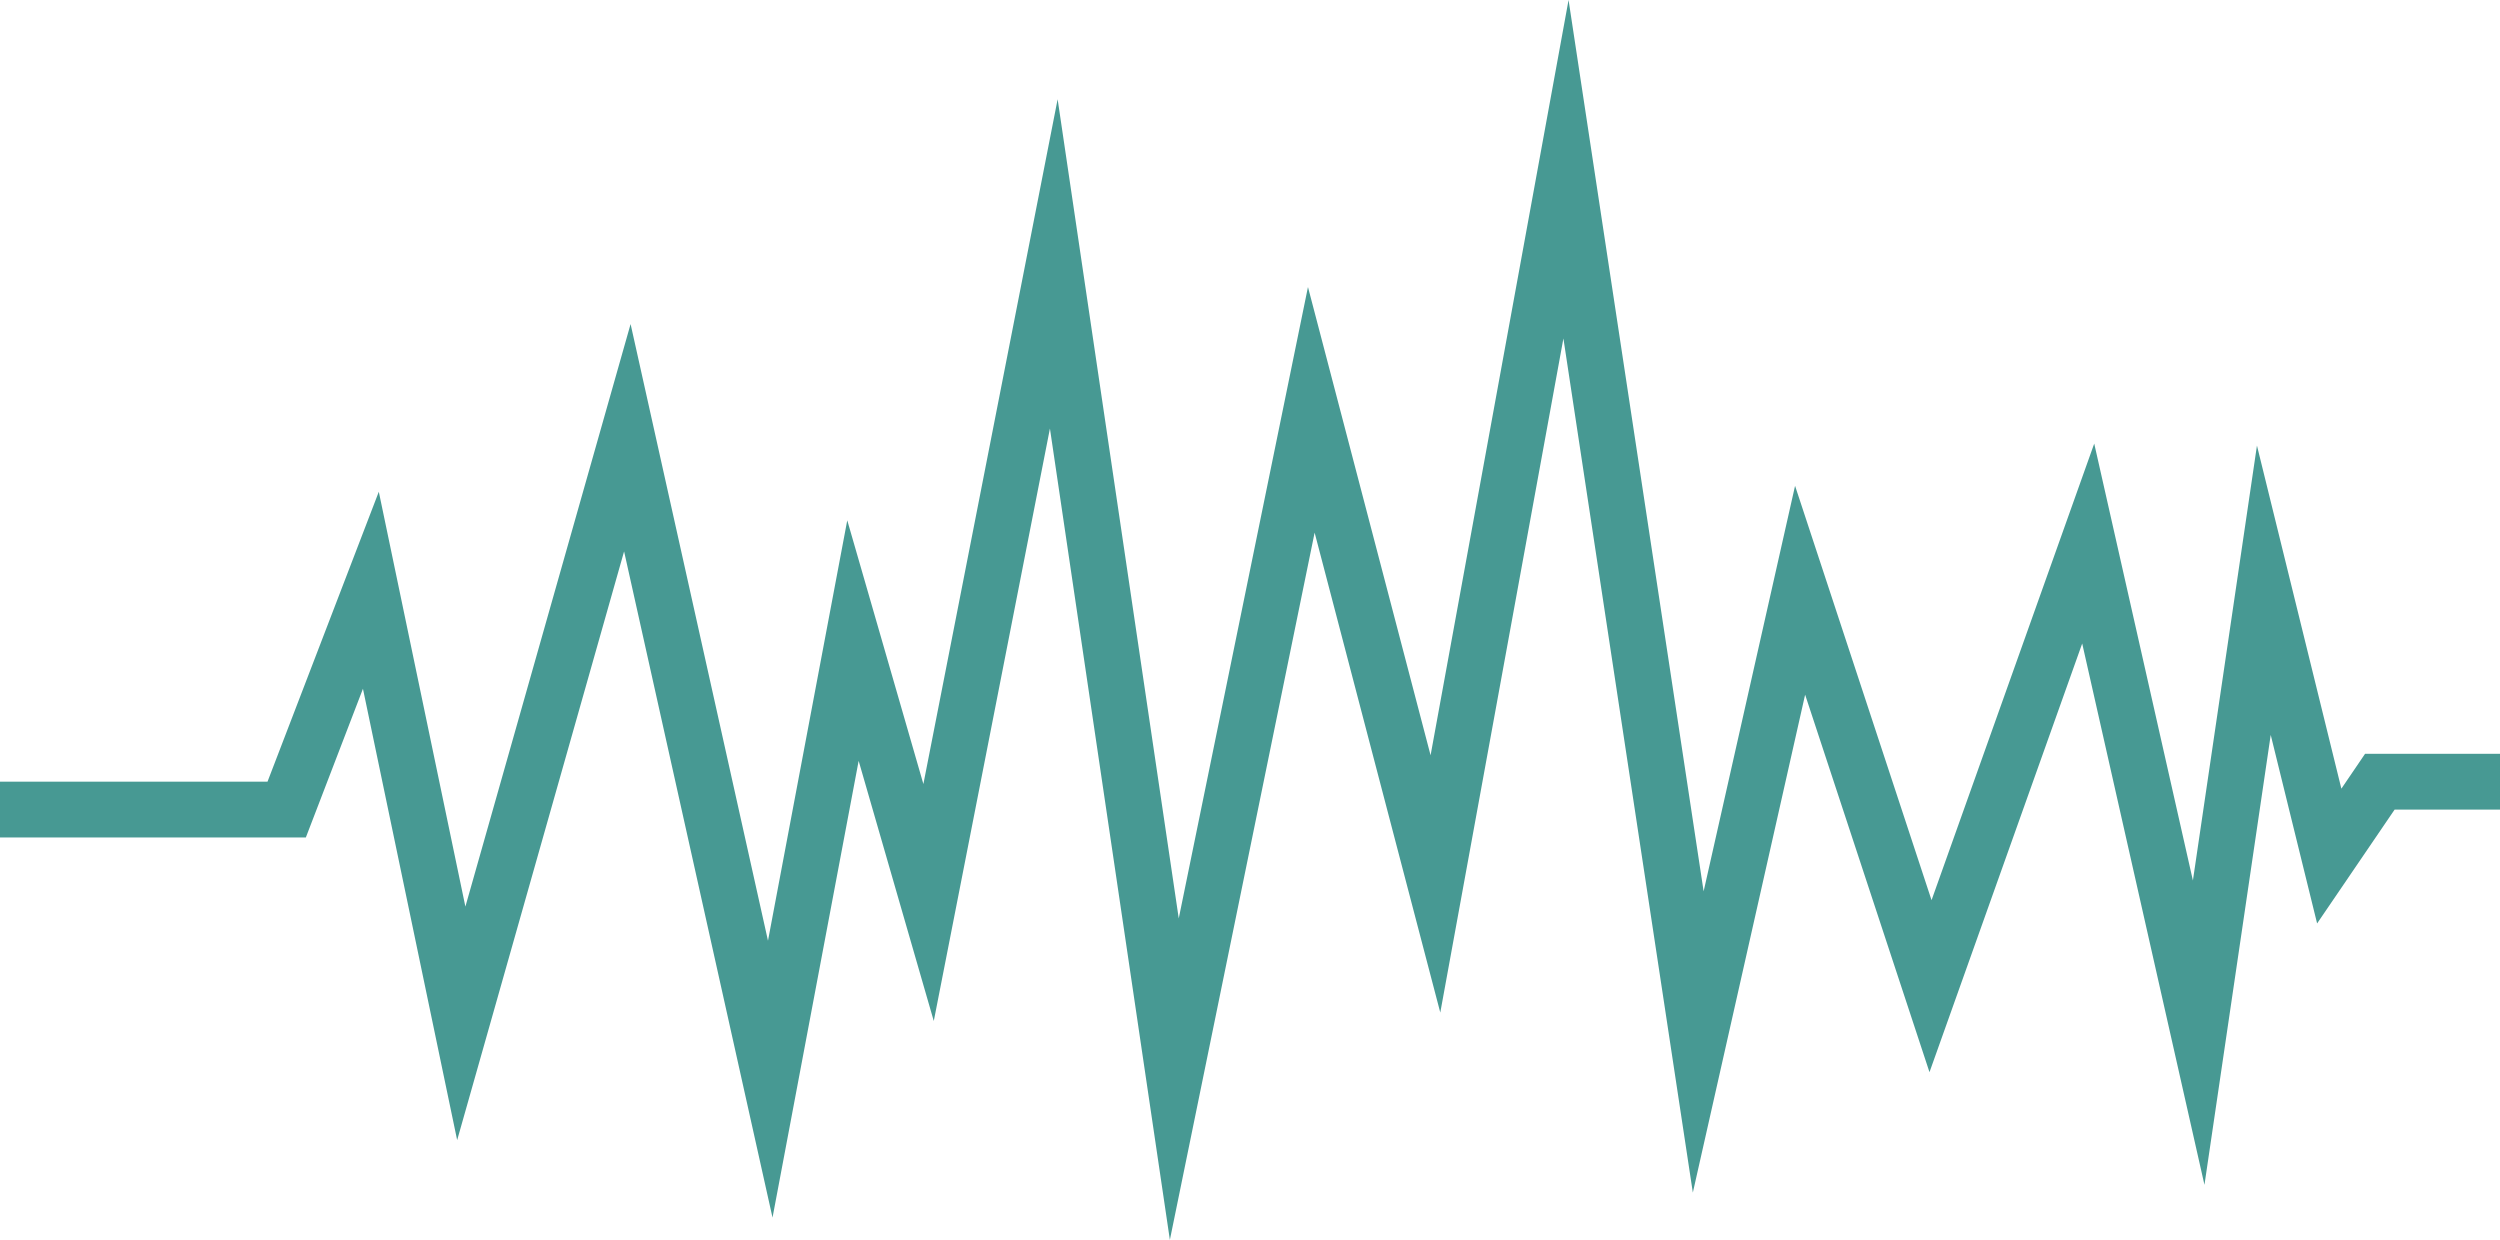 <svg version="1.1" id="图层_1" x="0px" y="0px" width="127.249px" height="63.109px" viewBox="0 0 127.249 63.109" enable-background="new 0 0 127.249 63.109" xml:space="preserve" xmlns="http://www.w3.org/2000/svg" xmlns:xlink="http://www.w3.org/1999/xlink" xmlns:xml="http://www.w3.org/XML/1998/namespace">
  <polygon fill="#479993" points="59.546,63.109 53.441,21.811 47.529,51.969 43.705,38.727 39.321,61.975 31.766,28.066 
	23.269,58.032 18.474,35.057 15.568,42.626 0,42.626 0,39.787 13.616,39.787 19.281,25.03 23.688,46.146 32.097,16.494 
	39.09,47.882 43.125,26.485 47,39.907 53.833,5.052 59.998,46.747 66.575,14.61 72.816,38.444 79.839,0 86.714,45.369 
	91.368,24.728 98.315,45.819 106.595,22.578 111.618,44.817 114.878,22.68 119.175,40.143 120.382,38.367 127.249,38.367 
	127.249,41.207 121.886,41.207 117.94,47.003 115.579,37.407 112.206,60.308 105.983,32.754 98.21,54.574 91.88,35.359 
	86.165,60.702 79.577,17.228 73.31,51.539 66.914,27.111 " class="color c1"/>
</svg>